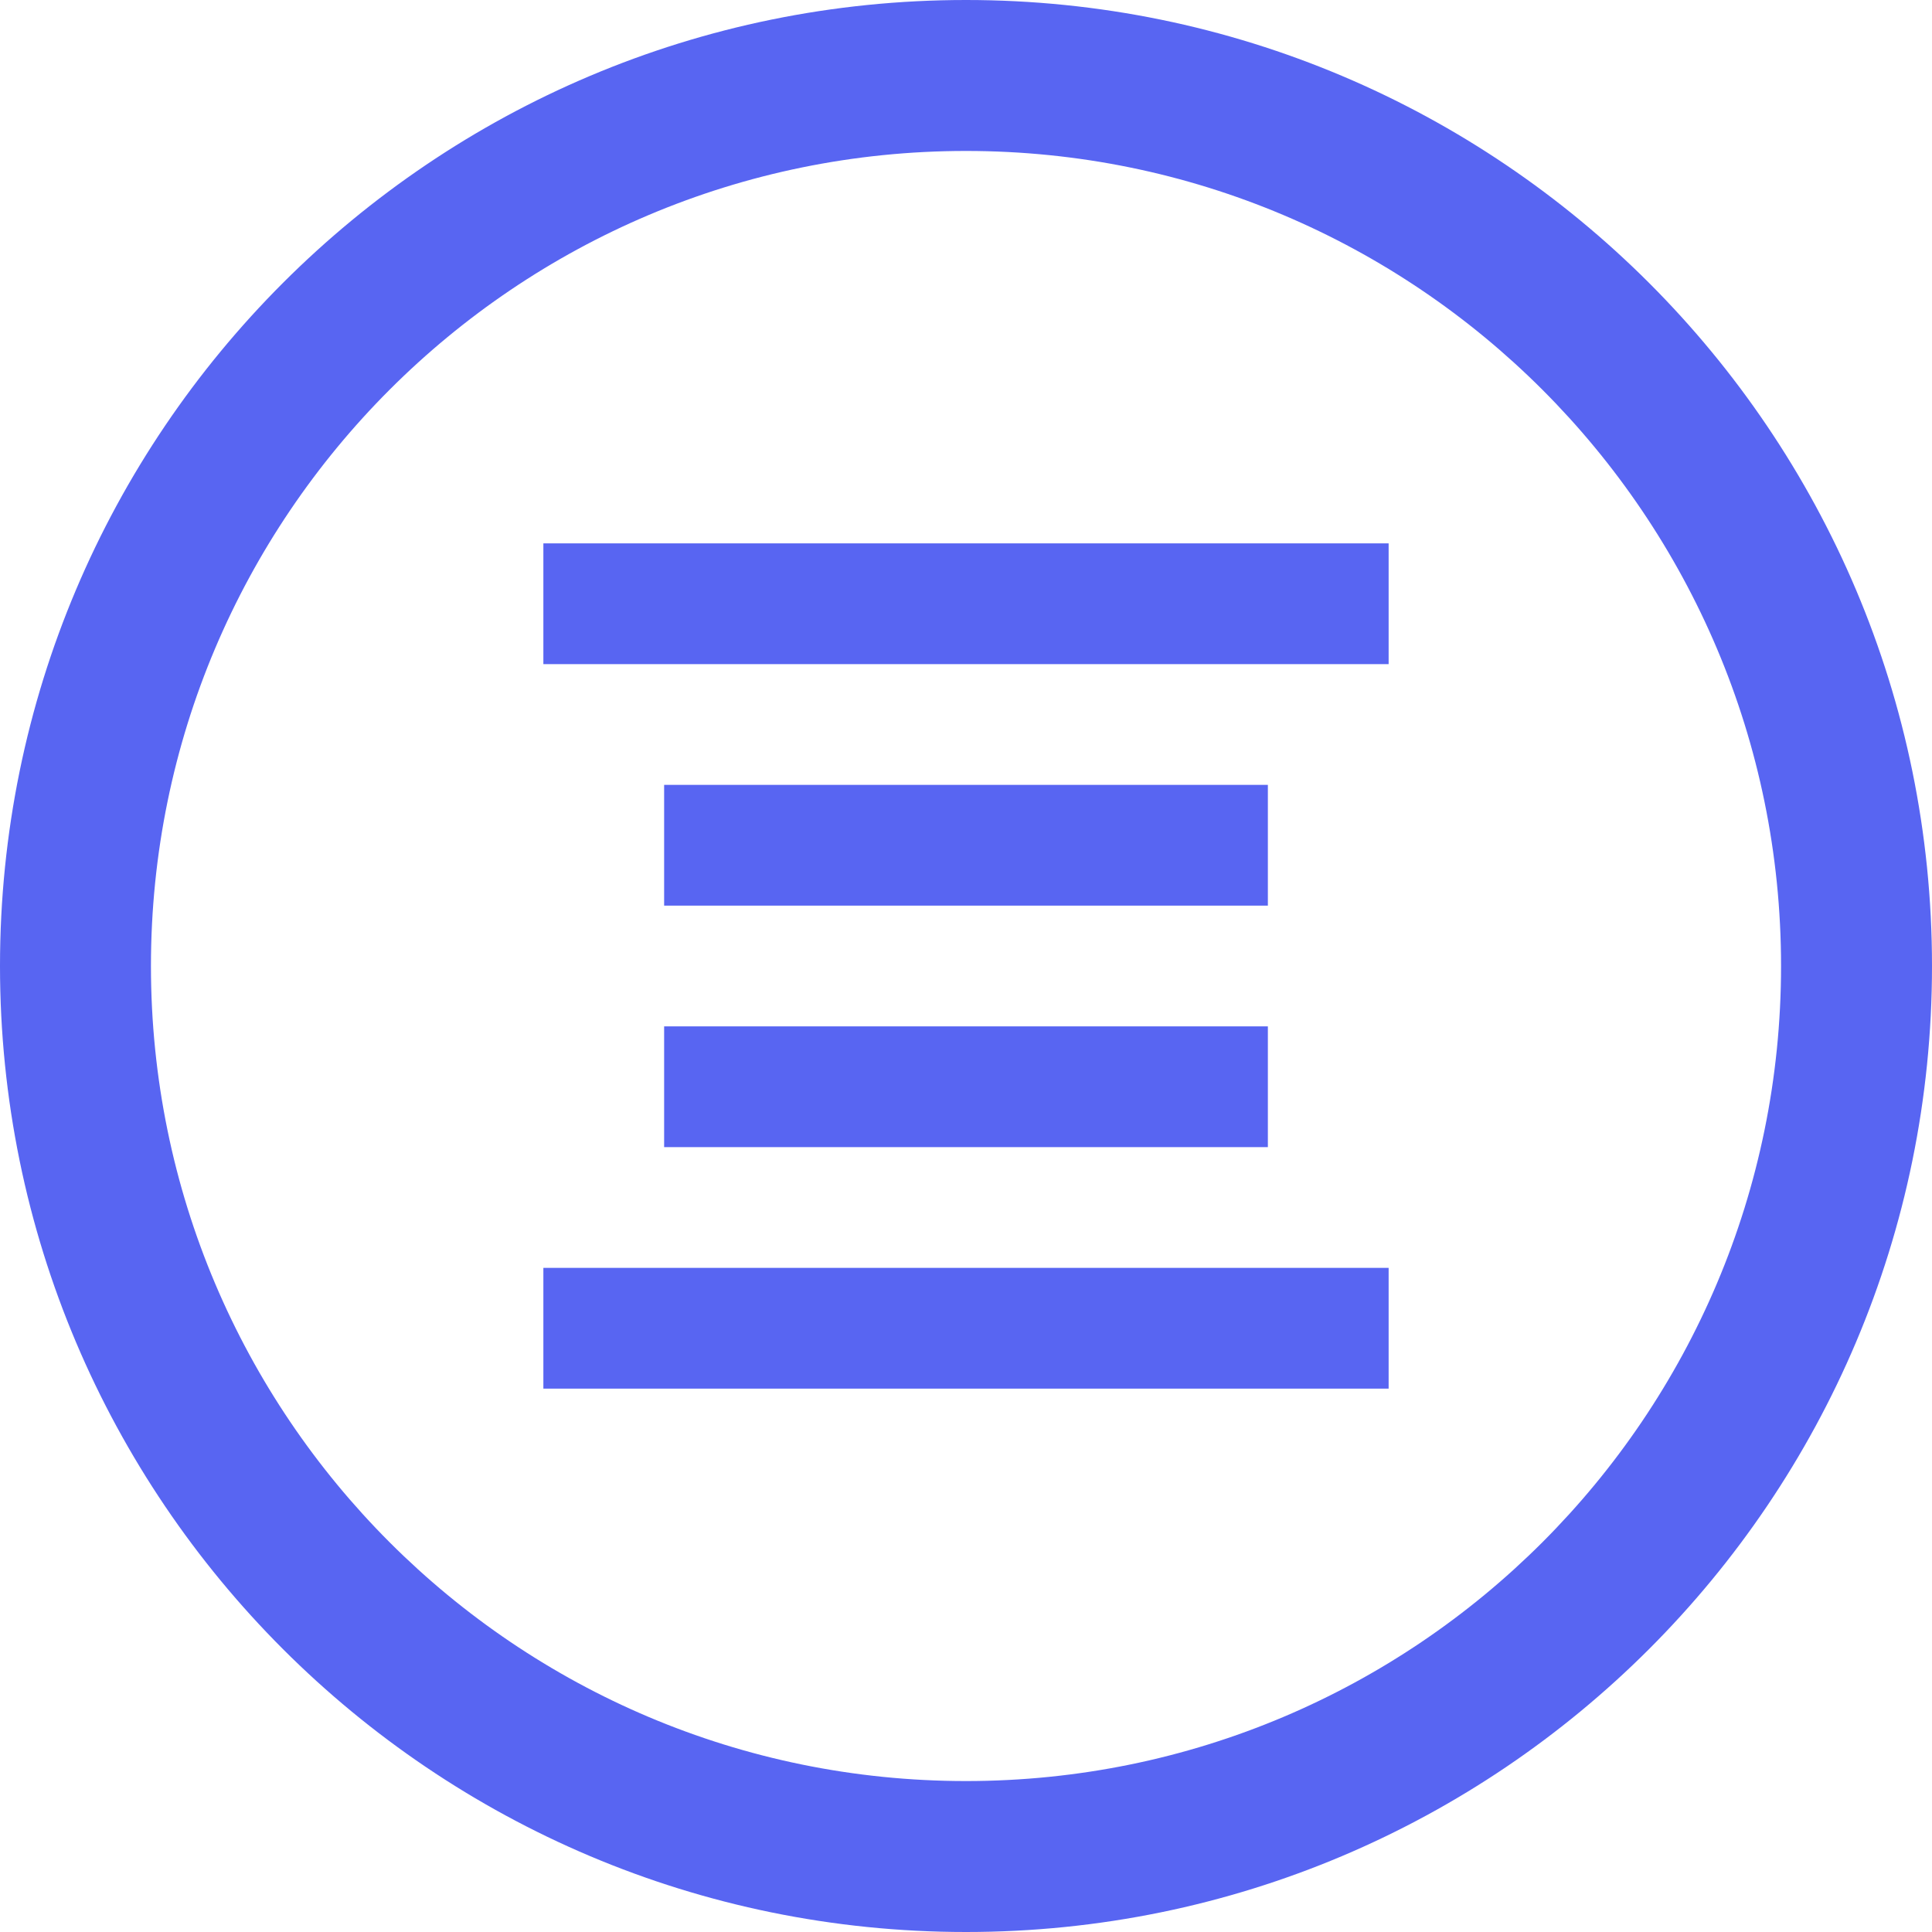 <svg width="85" height="85" viewBox="0 0 85 85" fill="none" xmlns="http://www.w3.org/2000/svg">
<path d="M42.5 0C19.027 0 0 19.027 0 42.5C0 65.973 19.027 85 42.5 85C65.973 85 85 65.973 85 42.5C85 19.027 65.973 0 42.5 0ZM42.5 78.359C22.695 78.359 6.641 62.305 6.641 42.5C6.641 22.695 22.695 6.641 42.5 6.641C62.305 6.641 78.359 22.695 78.359 42.5C78.359 62.305 62.305 78.359 42.5 78.359Z" fill="#5865F2"/>
<path d="M61.094 55.781H23.906V61.094H61.094V55.781Z" fill="#5865F2"/>
<path d="M55.781 45.156H29.219V50.469H55.781V45.156Z" fill="#5865F2"/>
<path d="M55.781 34.531H29.219V39.844H55.781V34.531Z" fill="#5865F2"/>
<path d="M61.094 23.906H23.906V29.219H61.094V23.906Z" fill="#5865F2"/>
</svg>
